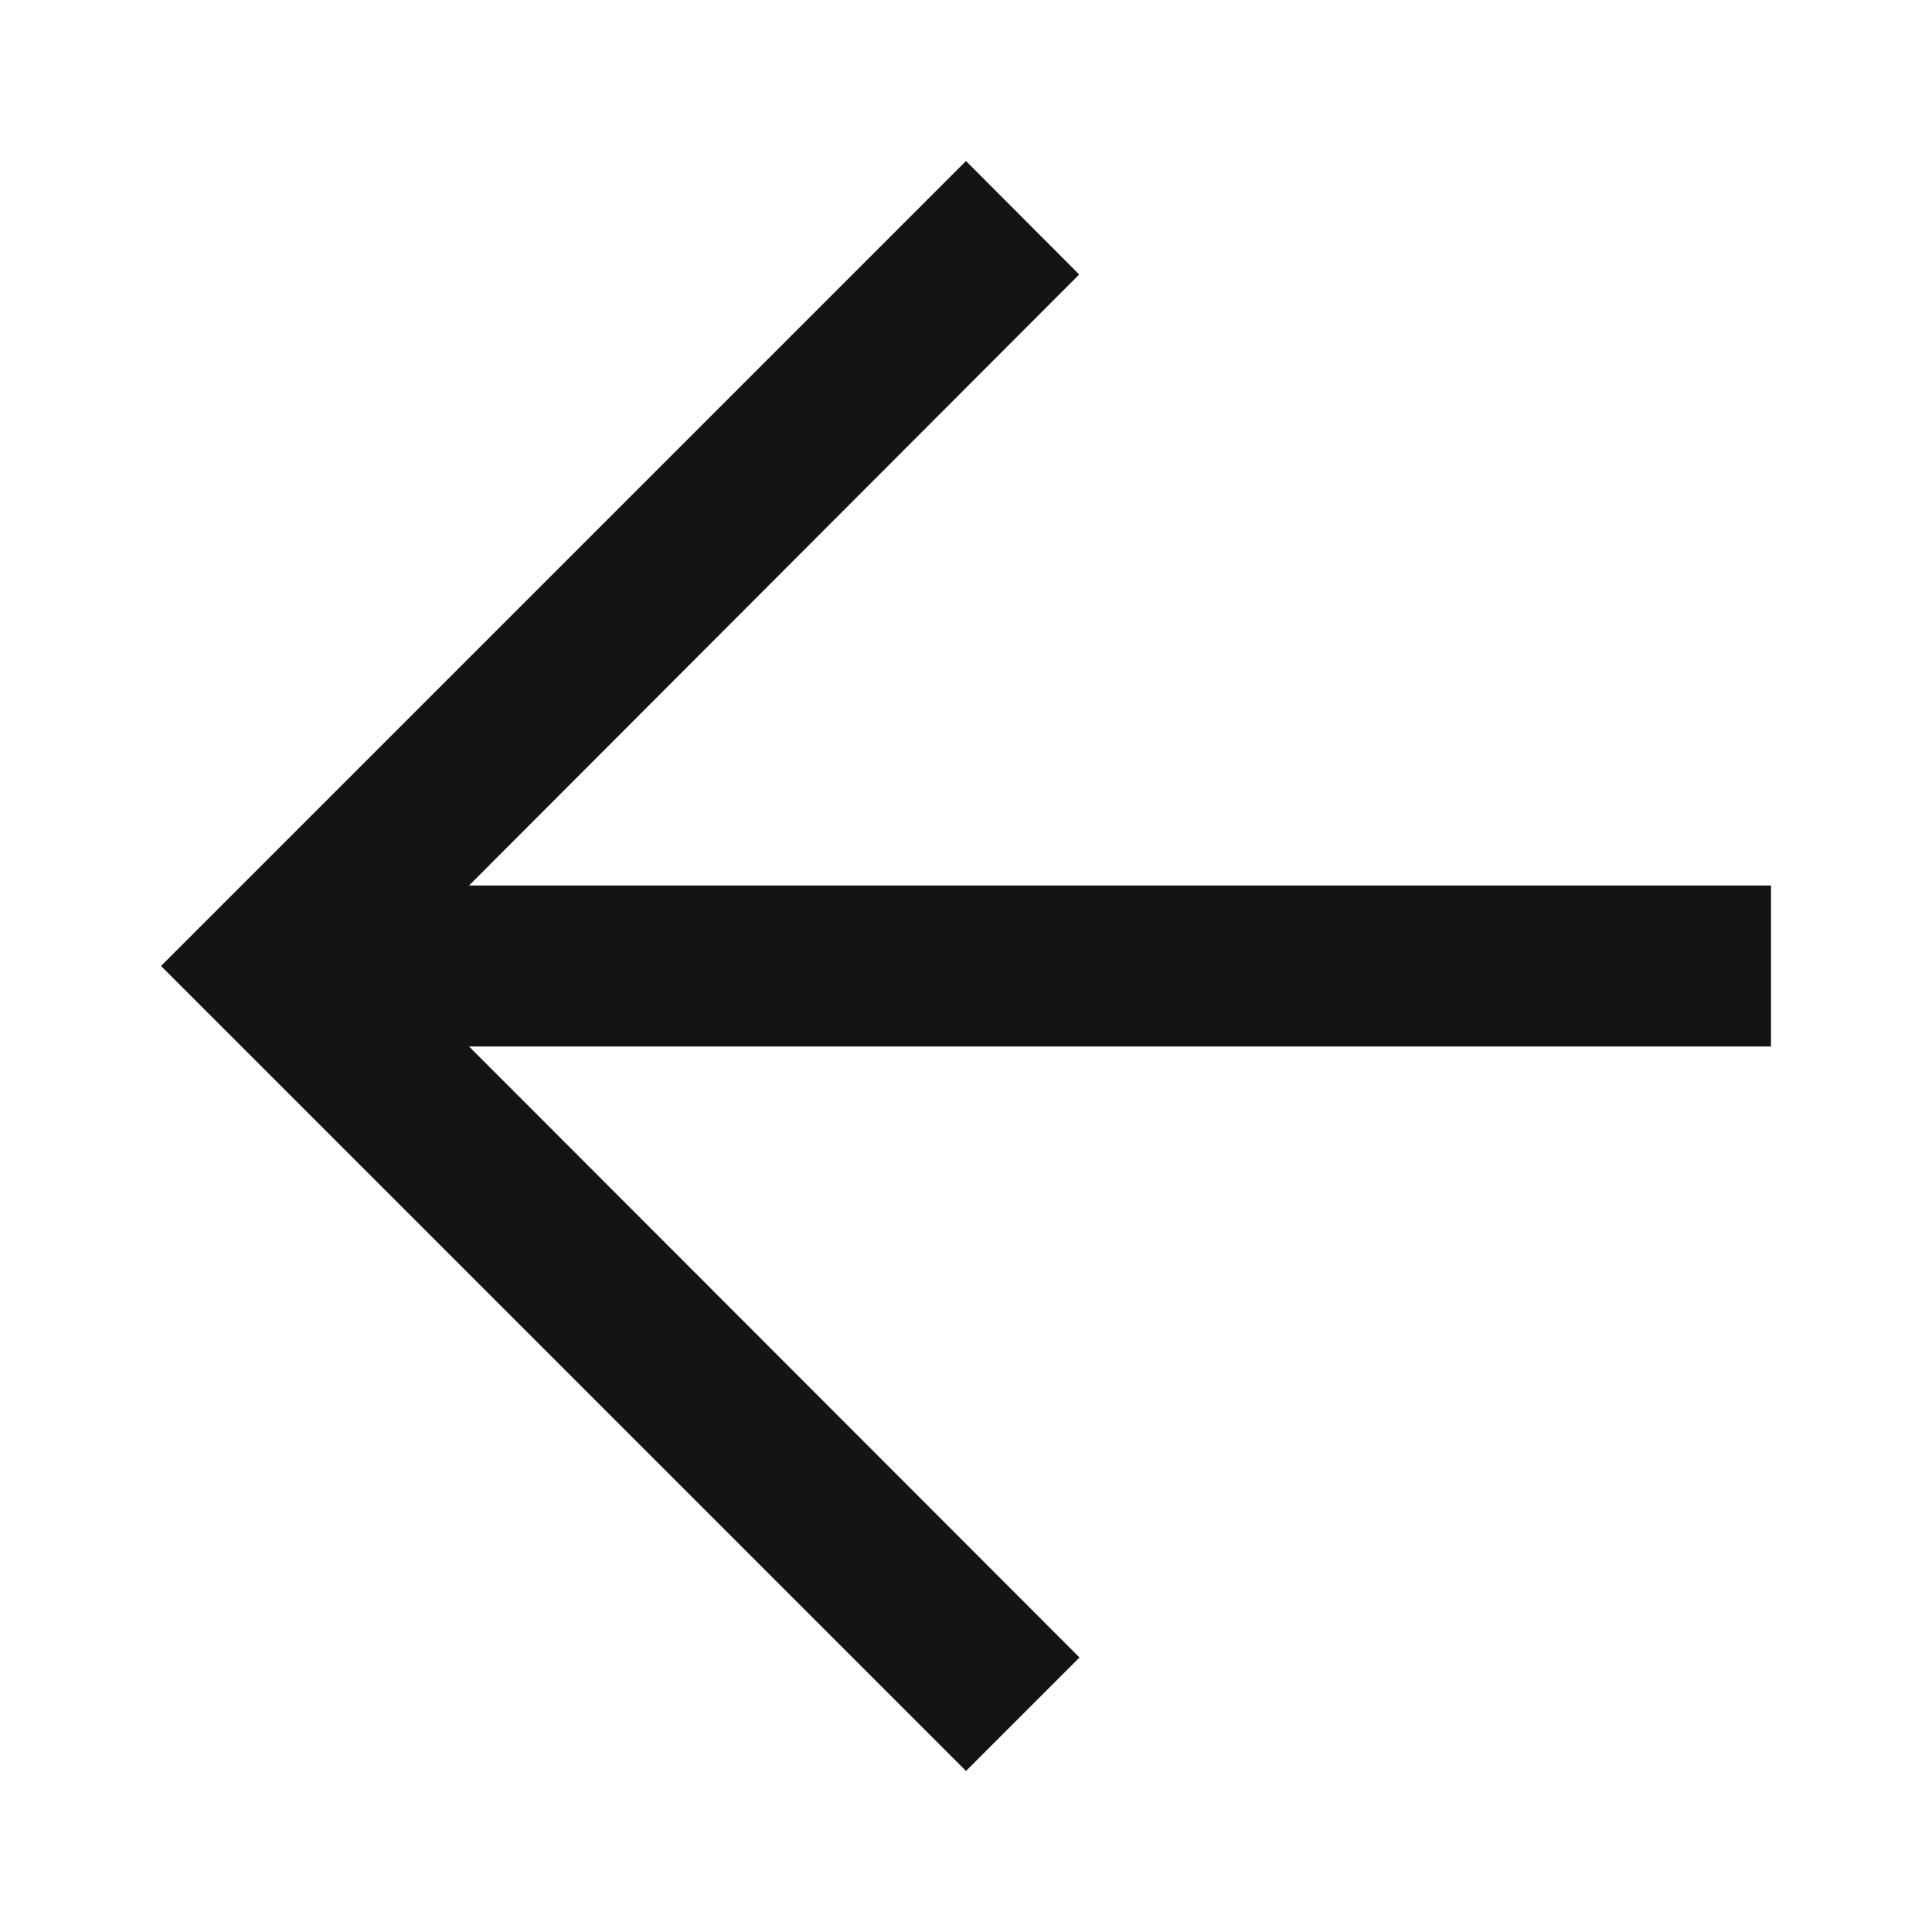 <svg width="24" height="24" viewBox="0 0 24 24" fill="none" xmlns="http://www.w3.org/2000/svg">
<rect x="3" y="11" width="19" height="2" fill="#141414"/>
<path d="M13.406 3.41L4.828 12L13.41 20.59L12 22L2 12L12 2L13.406 3.41Z" fill="#141414"/>
</svg>
